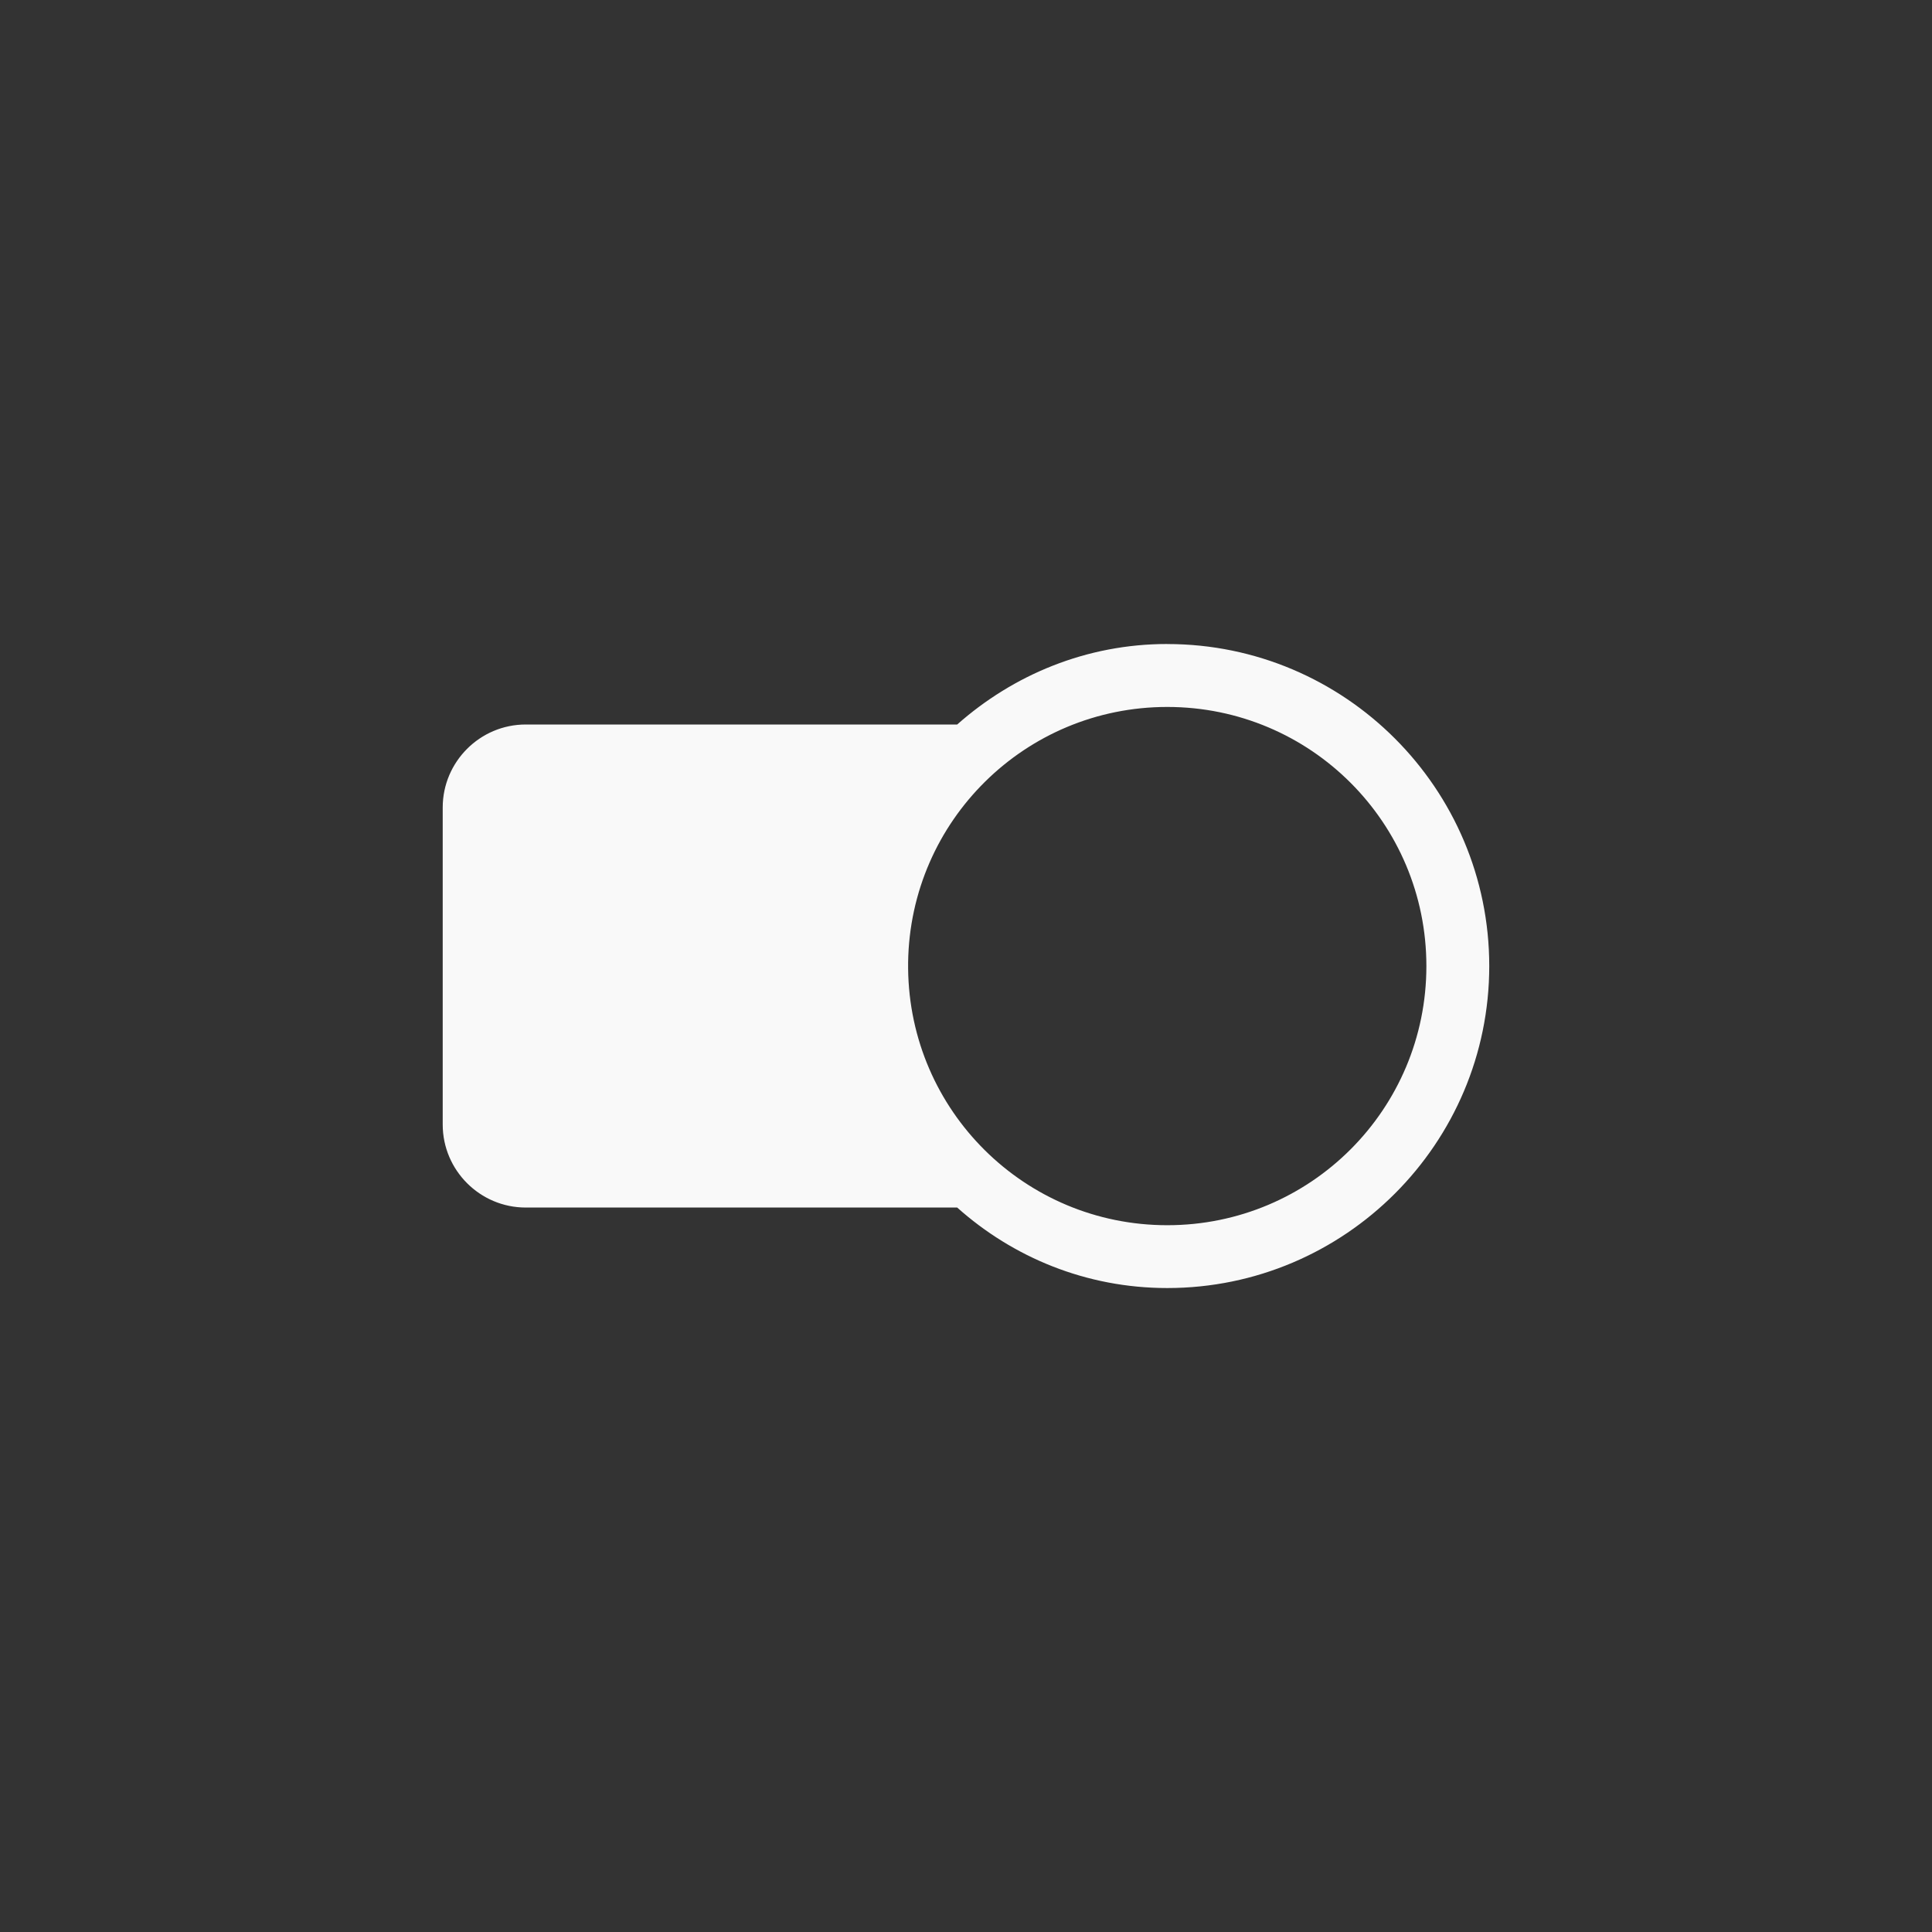 <!-- color: #eeeeee --><svg xmlns="http://www.w3.org/2000/svg" viewBox="0 0 48 48"><rect x="0" y="0" width="48" height="48" fill="#333333" stroke="none"/><g><path d="m 29 16 c -2.01 0 -3.824 0.766 -5.219 2 l -10.719 0 c -1.137 0 -2.063 0.926 -2.063 2.063 l 0 7.875 c 0 1.137 0.926 2.063 2.063 2.063 l 10.719 0 c 1.387 1.238 3.207 2 5.219 2 c 4.414 0 8 -3.59 8 -8 c 0 -4.41 -3.586 -8 -8 -8 m 0 1.563 c 3.563 0 6.438 2.879 6.438 6.438 c 0 3.559 -2.875 6.438 -6.438 6.438 c -3.539 0 -6.402 -2.844 -6.438 -6.375 c 0 -0.02 0 -0.043 0 -0.063 c 0 -0.031 0 -0.063 0 -0.094 c 0.051 -3.516 2.91 -6.344 6.438 -6.344 m 0 0" fill="#f9f9f9" stroke="none" fill-rule="evenodd" fill-opacity="1"/></g></svg>